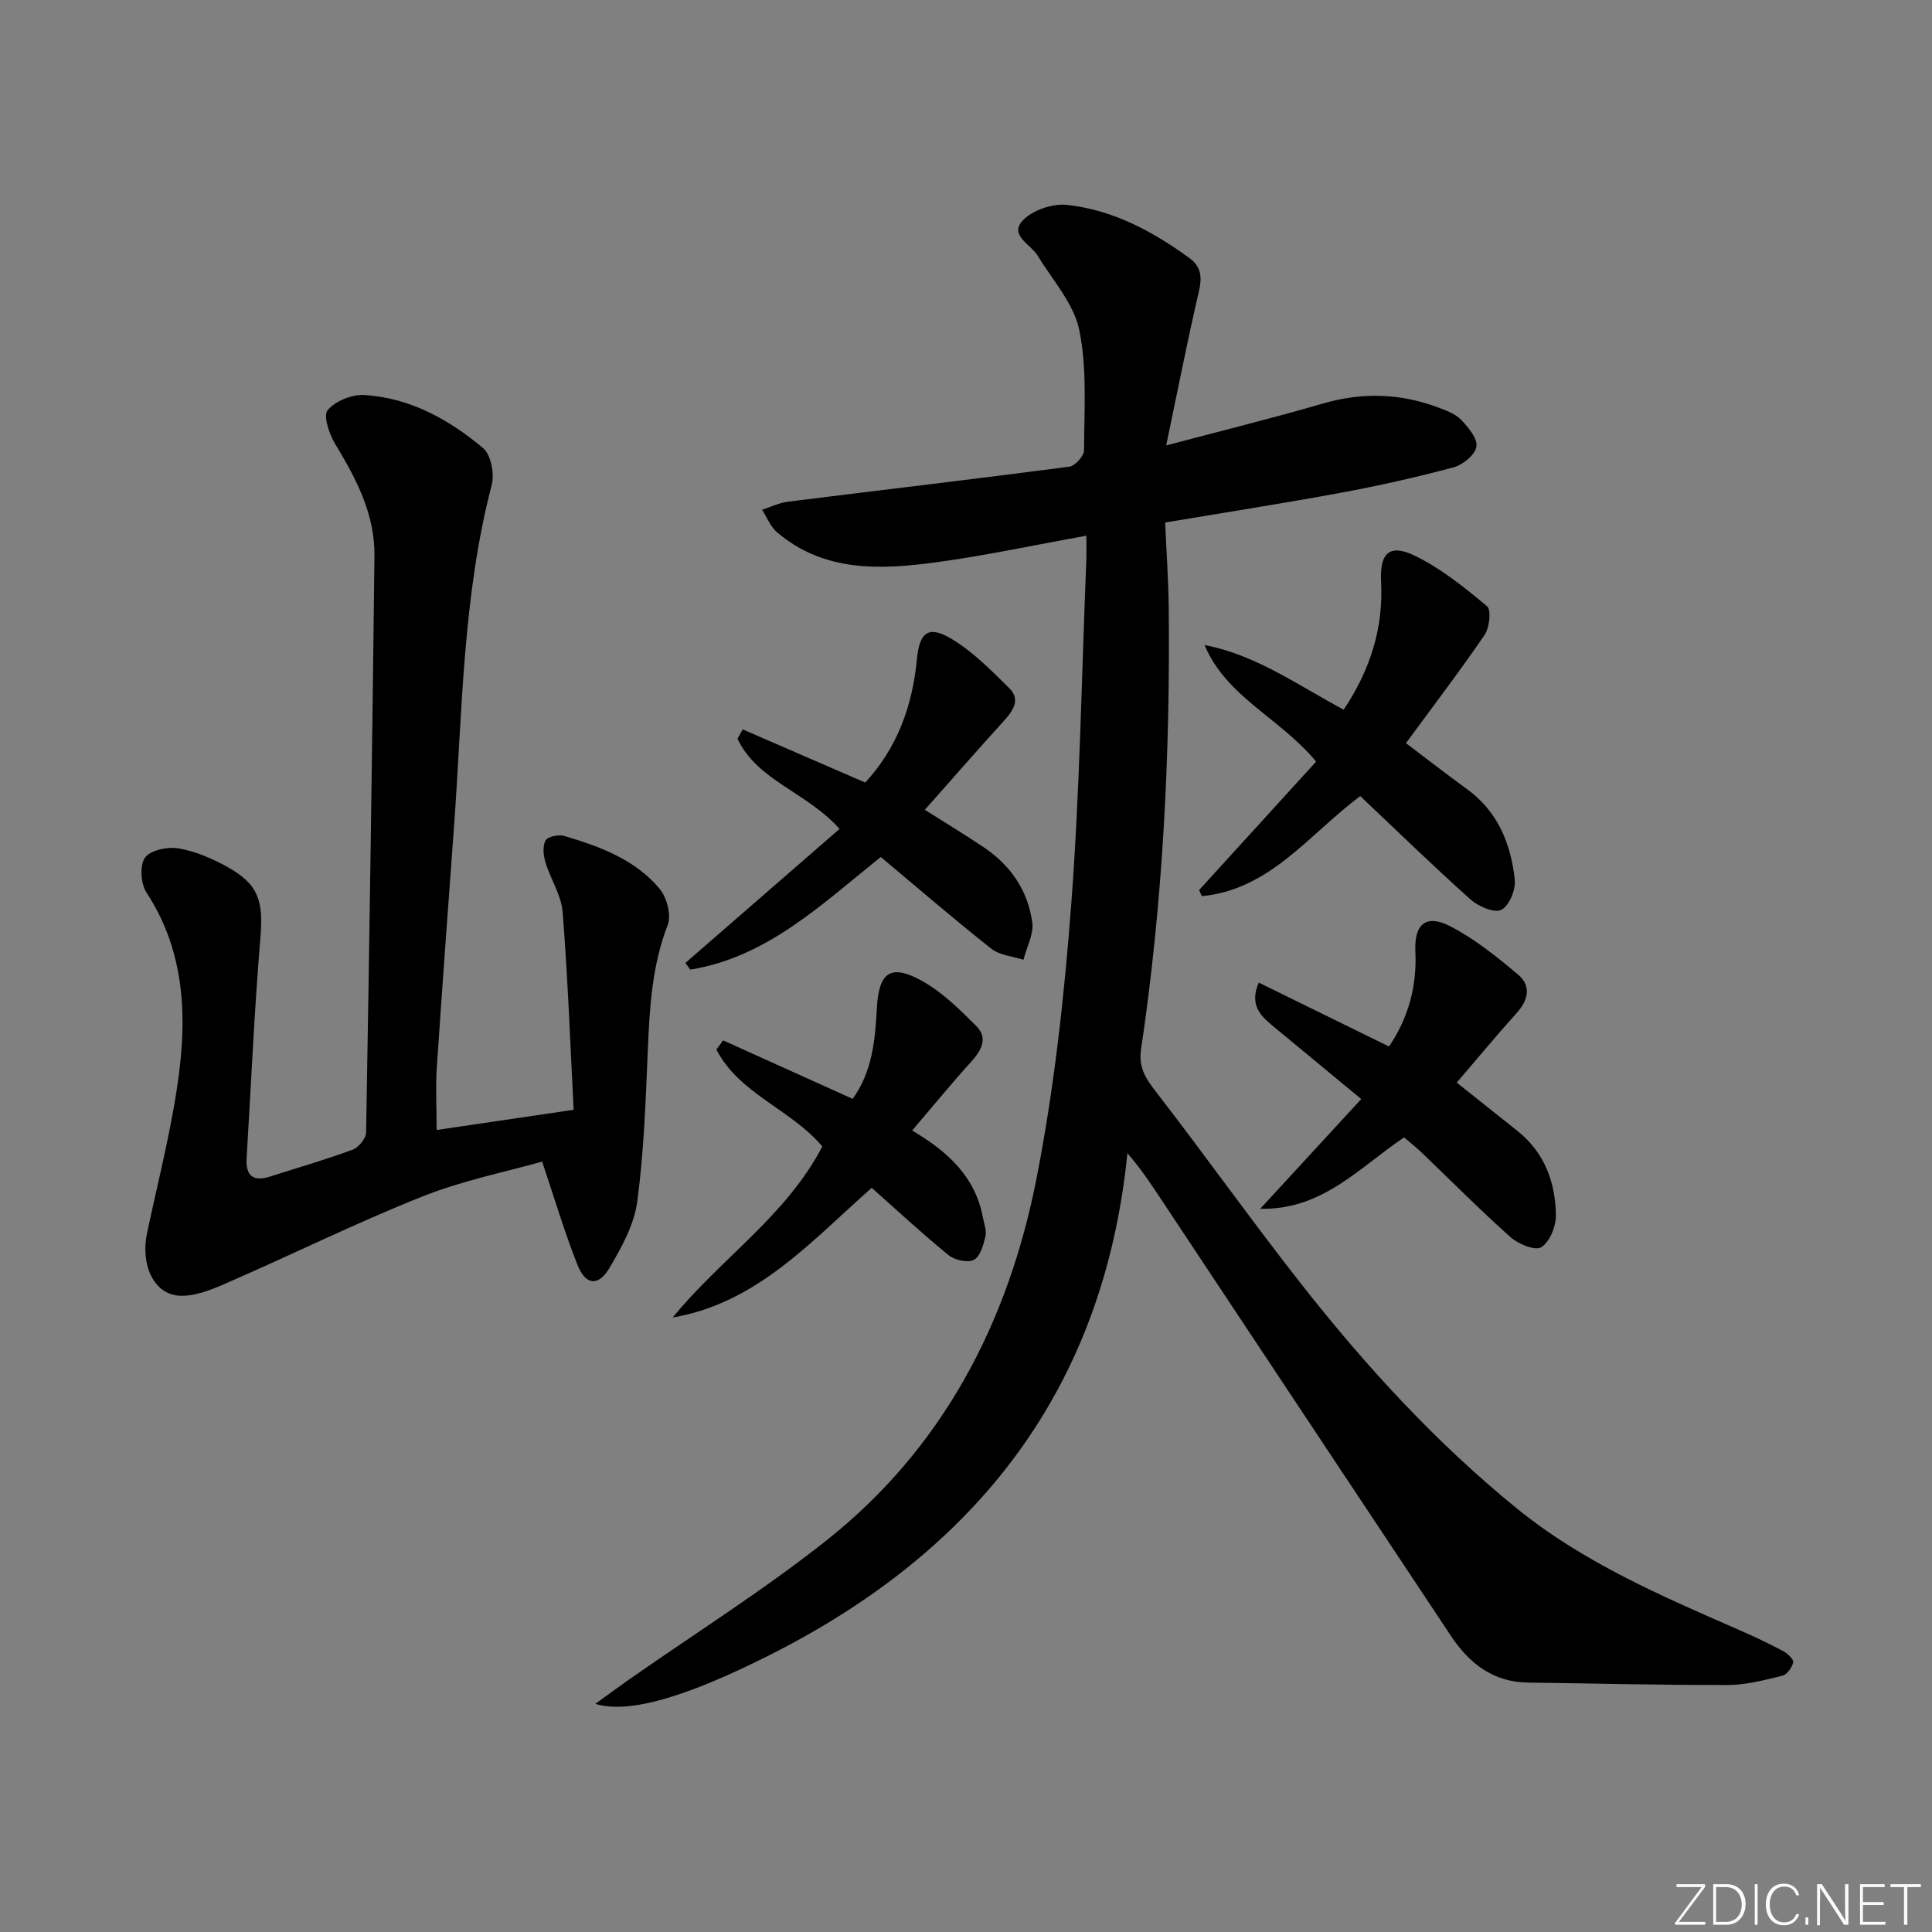 <svg enable-background="new 0 0 400 400" viewBox="0 0 400 400" xmlns="http://www.w3.org/2000/svg"><rect x="0" y="0" width="400" height="400" fill="#808080" stroke="none"/><g fill="#fafbfc"><path d="m346.9 398 5.4-7.3h-5.2v-.6h5.9v.6l-5.4 7.2h5.5l-.1.6h-6.2v-.5z"/><path d="m354.7 390.1h2.8c2.3 0 3.9 1.6 3.9 4.1s-1.6 4.3-3.9 4.3h-2.8zm.6 7.8h2c2.2 0 3.3-1.6 3.3-3.6 0-1.8-1-3.6-3.3-3.6h-2z"/><path d="m363.9 390.1v8.4h-.6v-8.4z"/><path d="m372.5 396.3c-.4 1.3-1.4 2.3-3.2 2.3-2.4 0-3.7-1.9-3.7-4.3 0-2.3 1.2-4.3 3.7-4.3 1.8 0 2.9 1 3.2 2.4h-.6c-.4-1.1-1.1-1.8-2.5-1.8-2.1 0-3 1.9-3 3.7s.9 3.7 3 3.7c1.4 0 2.1-.7 2.5-1.7z"/><path d="m373.8 398.5v-1.5h.6v1.5z"/><path d="m376.2 398.5v-8.4h1c1.3 2 4.4 6.7 4.9 7.6-.1-1.2-.1-2.4-.1-3.8v-3.8h.7v8.4h-.9c-1.2-1.9-4.4-6.8-5-7.7.1 1.1 0 2.3 0 3.9v3.9h-.6z"/><path d="m390 394.4h-4.3v3.5h4.7l-.1.6h-5.2v-8.4h5.1v.6h-4.5v3.1h4.3z"/><path d="m394.2 390.7h-2.8v-.6h6.3v.6h-2.8v7.8h-.7z"/></g><path d="m224.92 110.91c-10.8 1.94-20.99 4.15-31.29 5.53-11.48 1.54-23.02 2.01-32.71-6.2-1.38-1.17-2.12-3.11-3.15-4.69 1.78-.57 3.53-1.45 5.35-1.68 19.43-2.43 38.87-4.7 58.28-7.25 1.19-.16 3.03-2.22 3.04-3.4.02-8.31.66-16.83-.98-24.86-1.12-5.49-5.53-10.34-8.6-15.4-1.44-2.37-5.92-4.22-3.17-7.25 1.97-2.17 6.2-3.61 9.2-3.29 9.44 1.01 17.69 5.43 25.32 10.97 2.52 1.83 2.69 4 2 6.97-2.35 10.1-4.34 20.29-6.76 31.86 11.74-3.11 22.13-5.66 32.39-8.66 8.15-2.38 16.06-2.15 23.93.81 1.69.64 3.57 1.32 4.76 2.57 1.48 1.55 3.43 3.88 3.15 5.53-.28 1.69-2.8 3.77-4.72 4.28-7.68 2.06-15.47 3.81-23.29 5.26-11.9 2.2-23.86 4.06-36.44 6.17.26 6.04.68 11.81.74 17.58.32 30.64-1.21 61.17-5.73 91.51-.56 3.74.97 6.03 3.11 8.79 10.17 13.16 19.81 26.74 30.08 39.81 13.29 16.92 27.8 32.75 44.53 46.37 13.83 11.26 30.07 18.21 46.23 25.28 3.04 1.33 6.05 2.75 8.97 4.31.91.49 2.23 1.7 2.1 2.33-.22 1.07-1.28 2.55-2.25 2.78-3.68.9-7.47 1.91-11.22 1.92-13.81.04-27.62-.33-41.43-.5-7.23-.09-12.17-3.96-15.94-9.64-20.07-30.19-40.11-60.4-60.15-90.61-2-3.01-3.98-6.03-6.85-9.35-4.93 49.06-31.36 82.39-74.12 103.93-17.21 8.67-29.17 12.21-36.04 10.07 2.64-1.9 4.78-3.49 6.95-5.01 13.61-9.53 27.73-18.41 40.75-28.7 24.3-19.2 37.84-45.35 43.67-75.21 3.65-18.68 5.74-37.76 7.17-56.76 1.77-23.53 2.14-47.17 3.1-70.76.07-1.57.02-3.21.02-5.41z" fill="#010000"/><path d="m90.4 233.95c9.18-1.35 18.16-2.68 28.37-4.18-.72-13.87-1.21-27.43-2.28-40.94-.28-3.5-2.51-6.81-3.56-10.3-.43-1.43-.63-3.37.03-4.53.46-.81 2.71-1.27 3.88-.92 7.38 2.18 14.67 4.87 19.74 10.95 1.49 1.79 2.45 5.45 1.66 7.48-3.26 8.43-3.75 17.11-4.12 25.94-.44 10.45-.8 20.96-2.18 31.31-.63 4.74-3.2 9.41-5.69 13.65-2.34 3.99-4.98 3.75-6.67-.49-2.67-6.7-4.71-13.64-7.34-21.43-7.54 2.15-16.49 3.92-24.82 7.24-13.69 5.46-26.94 12.01-40.46 17.9-3.11 1.36-6.62 2.82-9.85 2.63-5.32-.32-8.03-6.44-6.67-12.92 2.38-11.33 5.37-22.59 6.74-34.04 1.51-12.63.56-25.2-6.84-36.48-1.2-1.83-1.46-5.65-.32-7.25 1.12-1.57 4.71-2.31 6.96-1.92 3.51.6 7 2.12 10.15 3.87 6.46 3.59 7.4 7.1 6.79 14.53-1.27 15.23-1.94 30.52-2.86 45.78-.22 3.7 1.45 4.86 4.9 3.75 5.69-1.83 11.45-3.48 17.05-5.55 1.24-.46 2.77-2.33 2.79-3.58.69-39.78 1.27-79.57 1.73-119.36.1-8.64-3.78-15.98-8.14-23.18-1.23-2.03-2.51-5.85-1.56-6.99 1.6-1.9 5.04-3.29 7.6-3.14 9.44.58 17.52 5.06 24.58 10.99 1.64 1.38 2.4 5.31 1.8 7.61-6.06 23.22-6.08 47.07-7.81 70.74-1.22 16.75-2.47 33.49-3.59 50.25-.23 3.96-.01 7.95-.01 12.58z" fill="#010000"/><path d="m248.26 184.28c8.11-8.91 16.23-17.81 24.23-26.6-7.6-9.13-18.57-13.36-23.1-24.13 10.73 2.04 19.39 8.38 28.81 13.38 5.45-8.18 8.24-16.8 7.74-26.49-.31-6 1.75-7.91 6.99-5.38 5.42 2.62 10.28 6.57 14.95 10.46.91.76.51 4.43-.51 5.93-5.15 7.54-10.7 14.81-16.28 22.41 4.17 3.15 8.34 6.4 12.61 9.5 6.42 4.65 9.13 11.35 9.92 18.8.22 2.06-1.19 5.45-2.81 6.22-1.48.71-4.76-.73-6.38-2.18-7.78-6.96-15.27-14.26-22.81-21.38-10.6 7.92-18.67 19.38-32.79 20.72-.18-.42-.37-.84-.57-1.26z" fill="#010000"/><path d="m290.7 235.48c-9.31 6.26-16.92 15.08-29.78 14.78 6.83-7.41 13.65-14.83 20.91-22.71-6.59-5.45-12.58-10.4-18.57-15.36-2.53-2.1-4.54-4.38-2.64-8.75 9.06 4.45 17.94 8.81 26.96 13.23 4.01-5.94 5.8-12.45 5.46-19.7-.27-5.7 2.26-7.77 7.23-5.19 5.07 2.62 9.66 6.32 14.06 10.03 2.68 2.26 2.15 5.19-.28 7.88-4.22 4.68-8.24 9.55-12.45 14.45 4.37 3.47 8.48 6.73 12.58 10.01 5.61 4.48 7.88 10.66 7.95 17.51.02 2.28-1.28 5.46-3.02 6.56-1.24.79-4.76-.64-6.37-2.08-6.33-5.64-12.31-11.68-18.44-17.55-1.19-1.12-2.48-2.14-3.6-3.11z" fill="#010000"/><path d="m182.35 177.43c-12.36 9.92-23.58 20.75-39.43 23.32-.34-.46-.68-.92-1.02-1.38 10.62-9.23 21.24-18.47 31.92-27.75-6.84-7.68-17-9.93-21.13-18.67.36-.65.71-1.29 1.07-1.94 8.35 3.62 16.69 7.25 25.38 11.01 6.58-7.14 9.77-15.81 10.68-25.43.54-5.69 2.35-7.22 7.19-4.31 4.46 2.67 8.27 6.56 12.01 10.27 2.21 2.19.85 4.47-1.03 6.54-5.48 6.02-10.83 12.16-16.51 18.57 4.34 2.75 8.39 5.2 12.31 7.84 5.51 3.72 9.05 8.96 9.93 15.49.33 2.45-1.17 5.14-1.83 7.72-2.24-.73-4.91-.92-6.65-2.29-7.7-6.08-15.13-12.5-22.89-18.99z" fill="#010000"/><path d="m188.85 234.07c7.59 4.45 13.12 9.72 14.66 18.05.24 1.3.8 2.71.51 3.9-.43 1.76-1.09 4.17-2.39 4.82-1.31.65-3.99.05-5.26-.99-5.41-4.4-10.52-9.16-15.89-13.92-12.5 11-23.68 23.85-41.21 26.85 10-12.25 23.53-21.08 30.98-35.42-6.47-7.68-17.23-10.9-21.93-20.07.47-.63.93-1.26 1.4-1.89 8.83 3.99 17.65 7.97 26.81 12.11 4.11-5.66 4.66-12.27 5.02-18.82.4-7.3 2.76-9.21 9.19-5.69 4.26 2.33 7.91 5.95 11.39 9.43 2.47 2.47 1.09 5.03-1.07 7.41-4.1 4.51-7.96 9.25-12.21 14.23z" fill="#010000"/></svg>